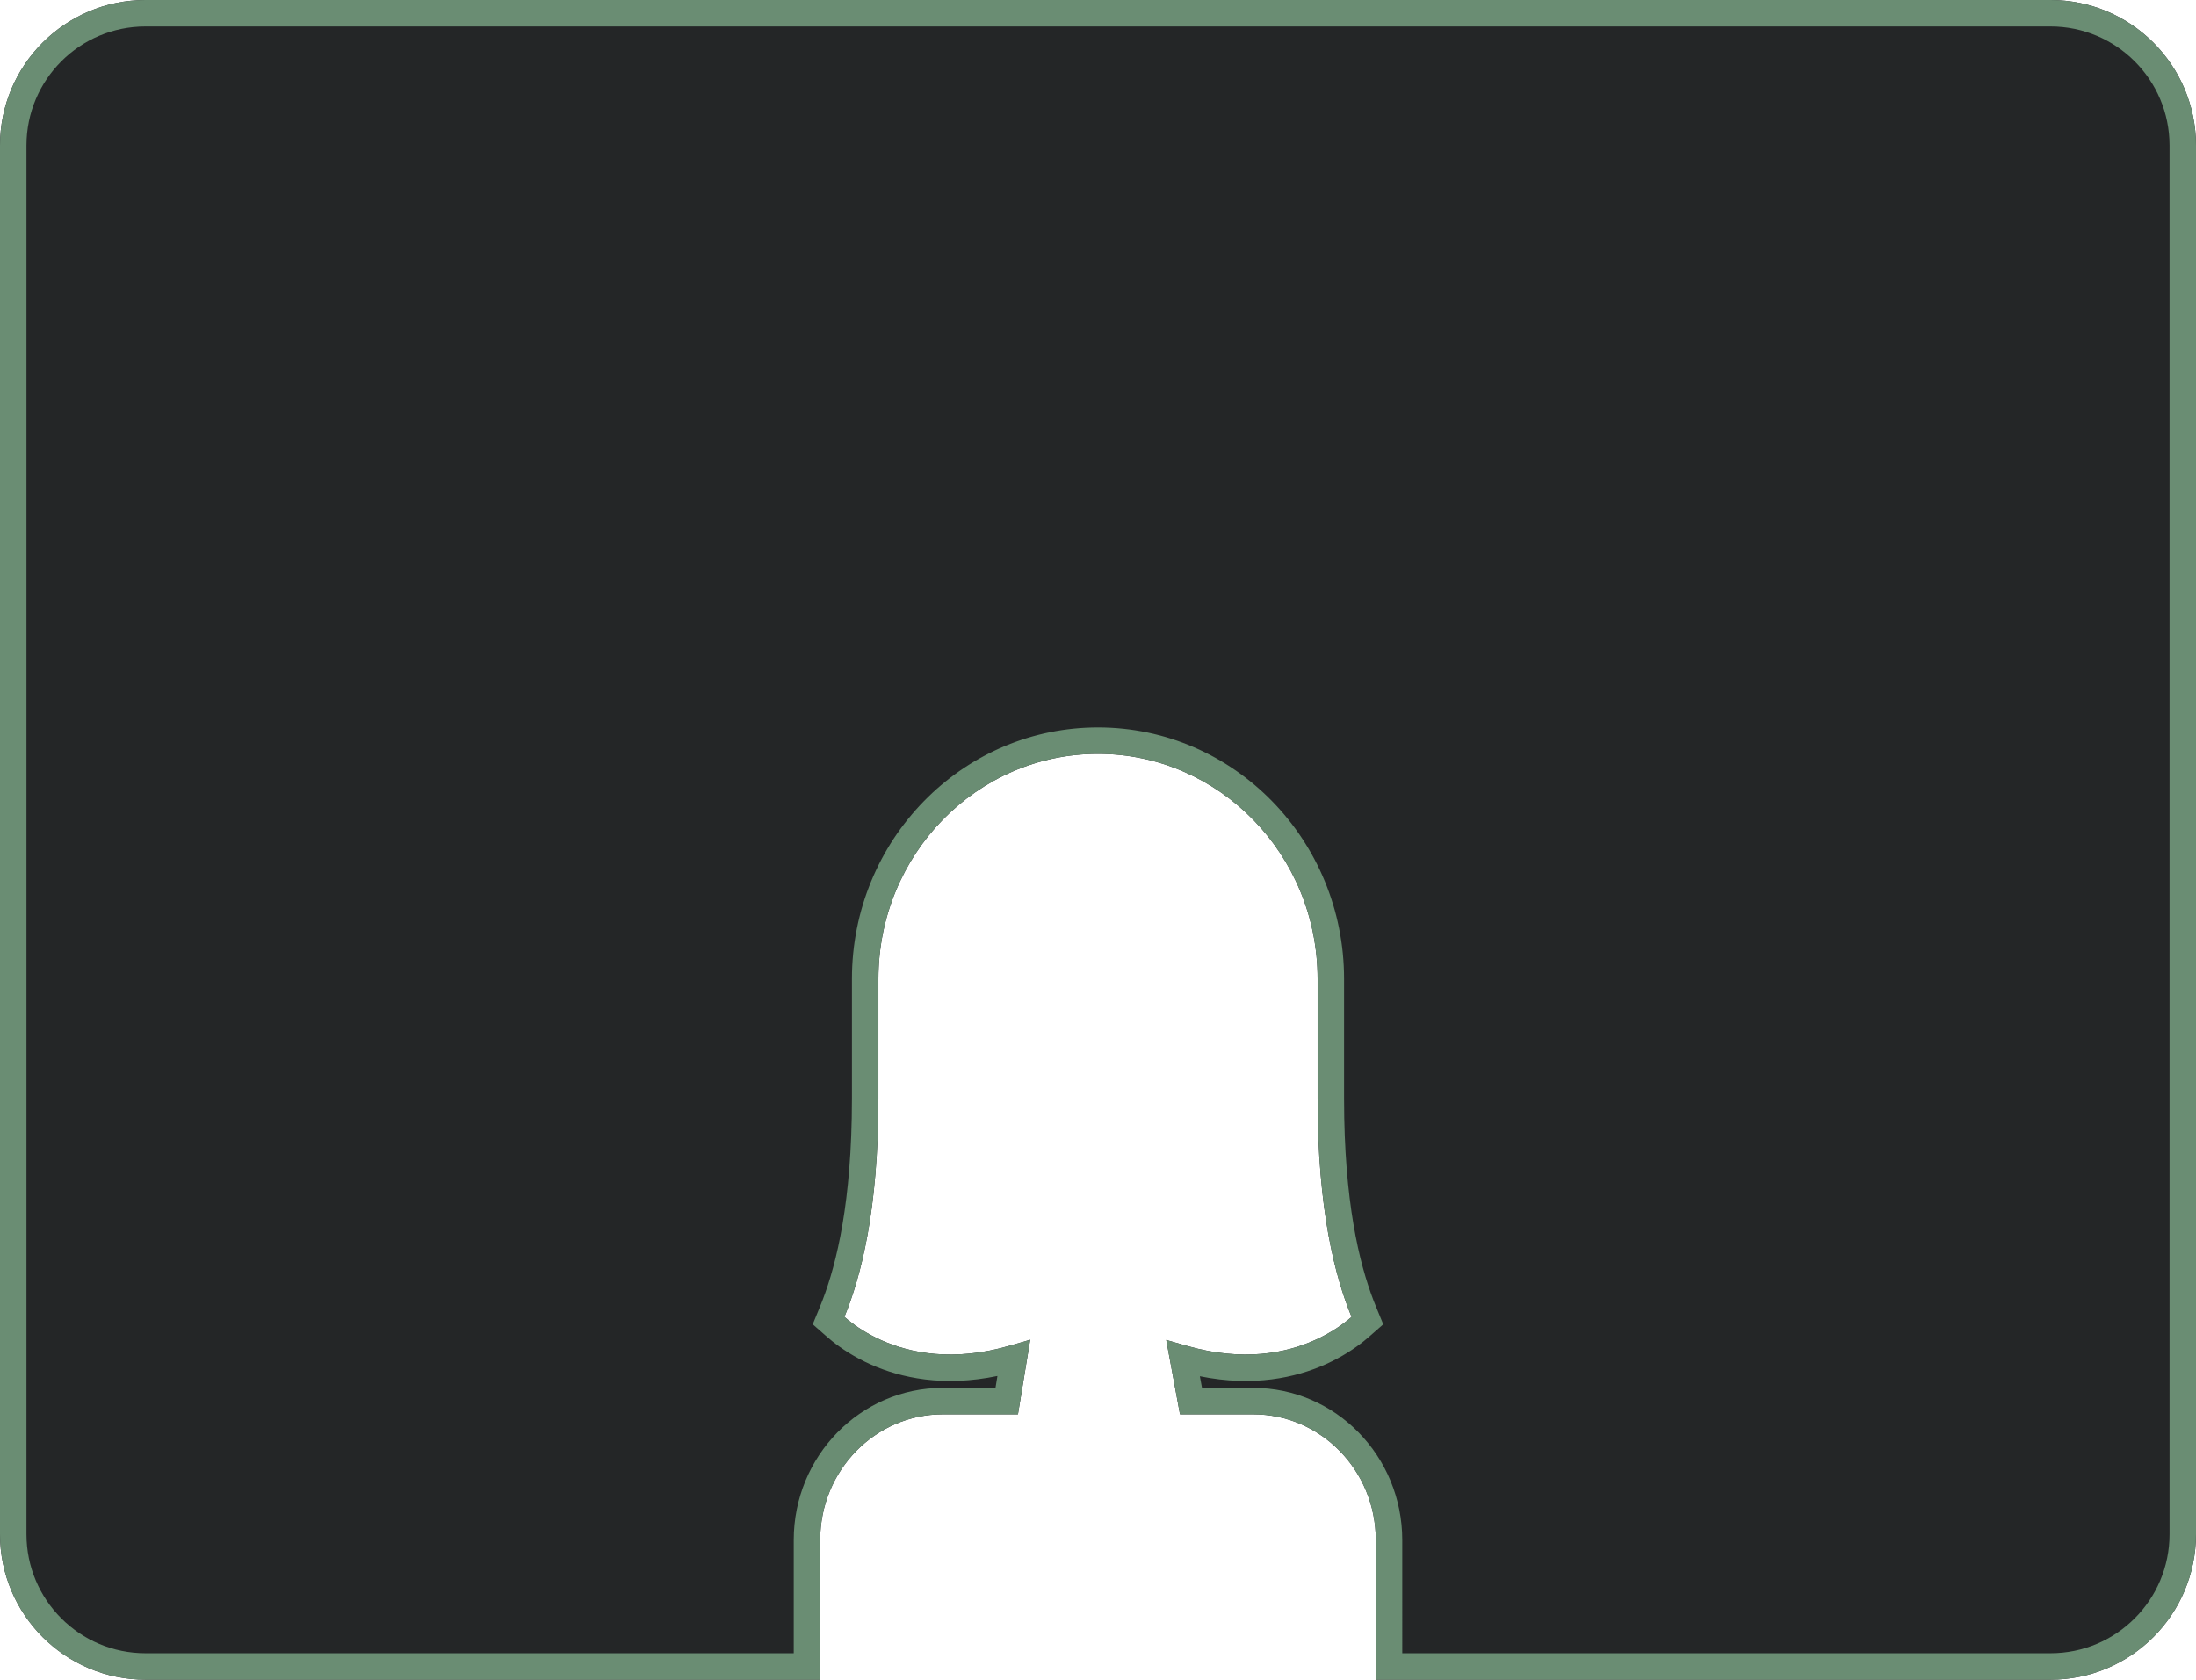 <svg xmlns="http://www.w3.org/2000/svg" fill="none" viewBox="0 0 166 127">
  <path fill="#242627" fill-rule="evenodd" d="M155 0c6.075 0 11 4.925 11 11v105c0 6.075-4.925 11-11 11h-51v-10.555c0-5.273-4.171-9.51-9.267-9.51h-5.535l-1.039-5.623 1.553.445c4.285 1.229 7.523.535 9.677-.431 1.084-.486 1.904-1.045 2.447-1.478.126-.101.237-.195.333-.279-1.246-3.025-2.569-8.054-2.569-16.54v-9.011c0-9.421-7.455-17.017-16.599-17.018h-.002c-4.577 0-8.723 1.897-11.729 4.976-3.007 3.079-4.869 7.334-4.869 12.042v9.011c-0 8.487-1.324 13.515-2.57 16.54.097.085.21.18.338.282.546.434 1.369.996 2.459 1.483 2.164.966 5.418 1.657 9.725.405l1.523-.442-.926 5.638h-5.683c-5.096 0-9.267 4.237-9.267 9.51V127H11c-6.075 0-11-4.925-11-11V11C0 4.925 4.925 0 11 0h144Z" clip-rule="evenodd" />
  <path fill="#6A8D73" d="M155 0c6.075 0 11 4.925 11 11v105c0 6.075-4.925 11-11 11h-51v-10.555c0-5.273-4.171-9.51-9.267-9.51h-5.535l-1.039-5.623 1.553.445c4.285 1.229 7.523.535 9.677-.431 1.084-.486 1.904-1.045 2.447-1.478.126-.101.237-.195.333-.279-1.246-3.025-2.569-8.054-2.569-16.54v-9.011c0-9.421-7.455-17.017-16.599-17.018h-.002c-4.577 0-8.723 1.897-11.729 4.976-3.007 3.079-4.869 7.334-4.869 12.042v9.011c-0 8.487-1.324 13.515-2.57 16.54.097.085.21.18.338.282.546.434 1.369.996 2.459 1.483 2.164.966 5.418 1.657 9.725.405l1.523-.442-.926 5.638h-5.683c-5.096 0-9.267 4.237-9.267 9.51V127H11c-6.075 0-11-4.925-11-11V11C0 4.925 4.925 0 11 0h144ZM11 2c-4.971 0-9 4.029-9 9v105c0 4.971 4.029 9 9 9h49v-8.555c0-6.335 5.024-11.51 11.267-11.51h3.984l.146-.899c-4.081.851-7.306.143-9.586-.876-1.269-.567-2.236-1.224-2.89-1.745-.154-.123-.291-.238-.41-.343l-1.075-.943.544-1.322c1.059-2.572 2.259-6.918 2.405-14.268l.015-1.511v-9.011c0-5.244 2.076-9.997 5.439-13.44l.319-.319C73.493 57.004 78.016 55 82.999 55h.002c10.292 0 18.599 8.535 18.599 19.018v9.011l.014 1.511c.146 7.349 1.345 11.696 2.405 14.268l.543 1.322-1.075.943c-.111.098-.247.214-.404.339-.652.52-1.614 1.174-2.876 1.74-2.262 1.015-5.46 1.727-9.507.905l.162.879h3.871c6.244 0 11.267 5.175 11.267 11.51V125h49c4.971 0 9-4.029 9-9V11c0-4.971-4.029-9-9-9H11Z" />
</svg>
